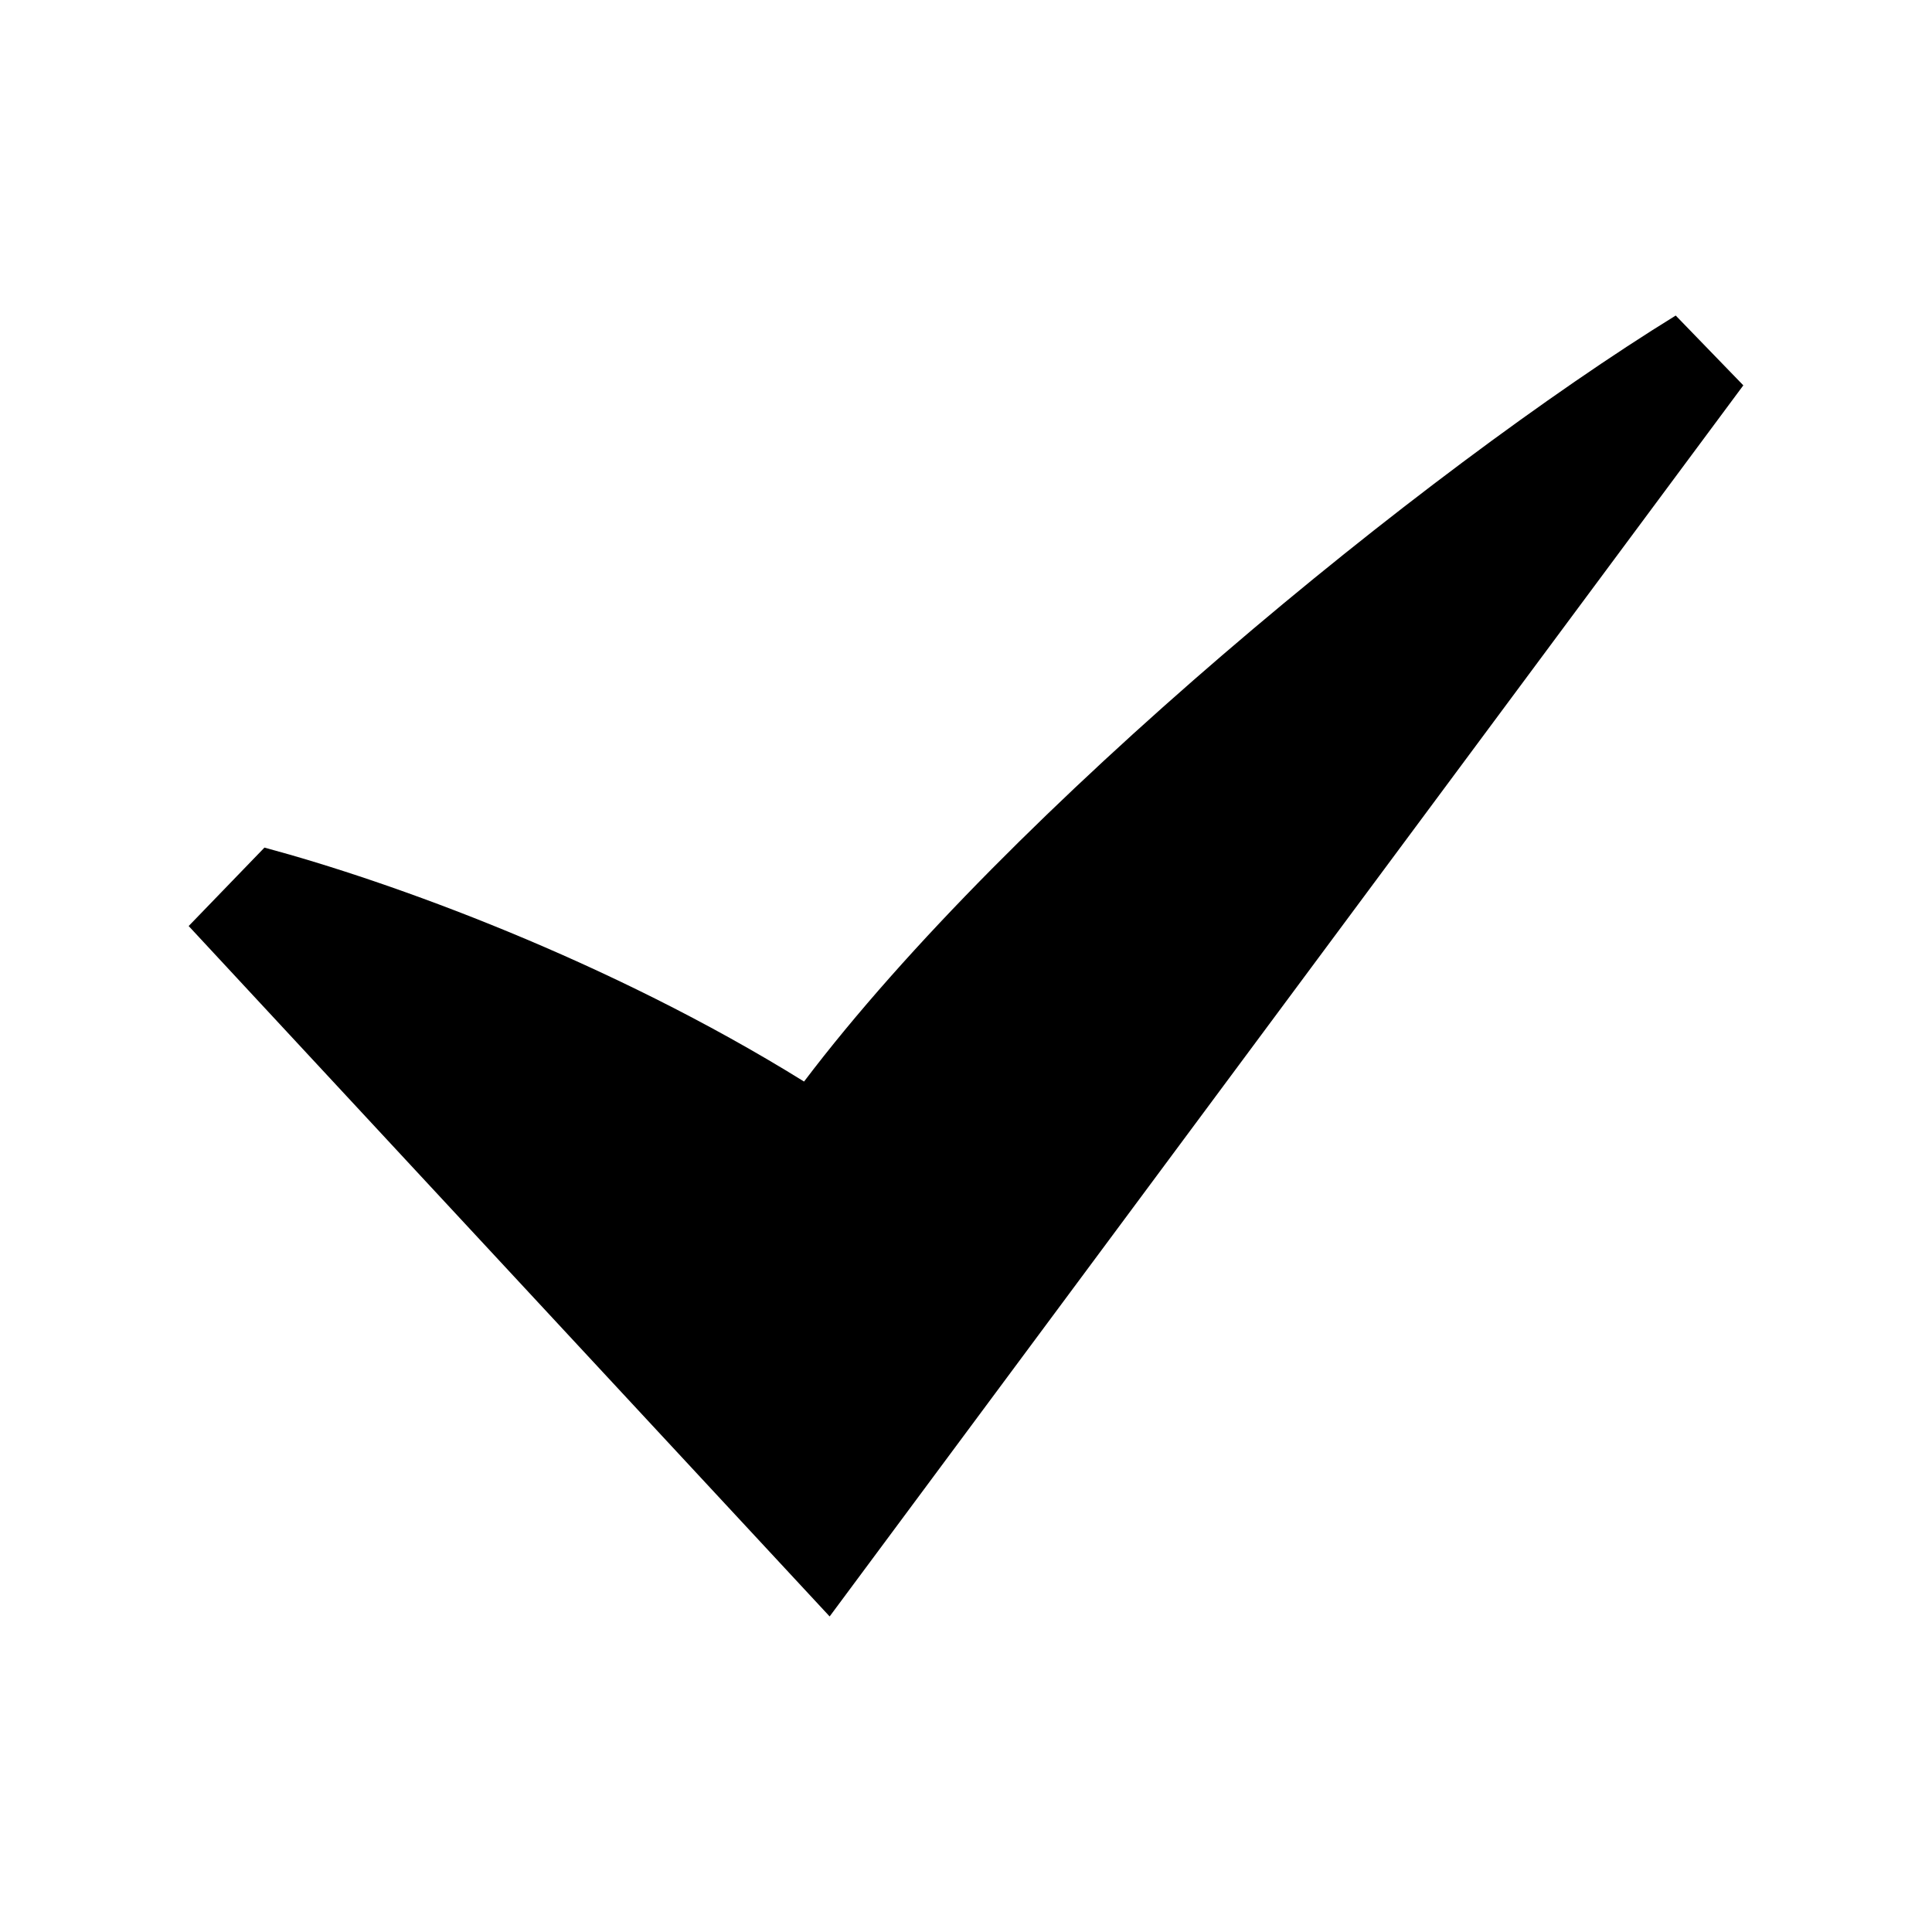 <?xml version="1.0" encoding="utf-8"?>


<!-- The icon can be used freely in both personal and commercial projects with no attribution required, but always appreciated. 
You may NOT sub-license, resell, rent, redistribute or otherwise transfer the icon without express written permission from iconmonstr.com -->


<!DOCTYPE svg PUBLIC "-//W3C//DTD SVG 1.1//EN" "http://www.w3.org/Graphics/SVG/1.1/DTD/svg11.dtd">

<svg 
version="1.1" 
xmlns="http://www.w3.org/2000/svg" 
xmlns:xlink="http://www.w3.org/1999/xlink" 
x="0px" 
y="0px"
width="512px" 
height="512px" 
viewBox="0 0 512 512" 
enable-background="new 0 0 512 512" 
xml:space="preserve">

<path id="check-mark-8-icon" d="M50,245.41l20.083-20.787c33.5,9,91.223,29.833,143,62c54.499-72,164.499-162,231-203l17.917,18.5

	L219.864,428.377L50,245.41z"/>

</svg>

